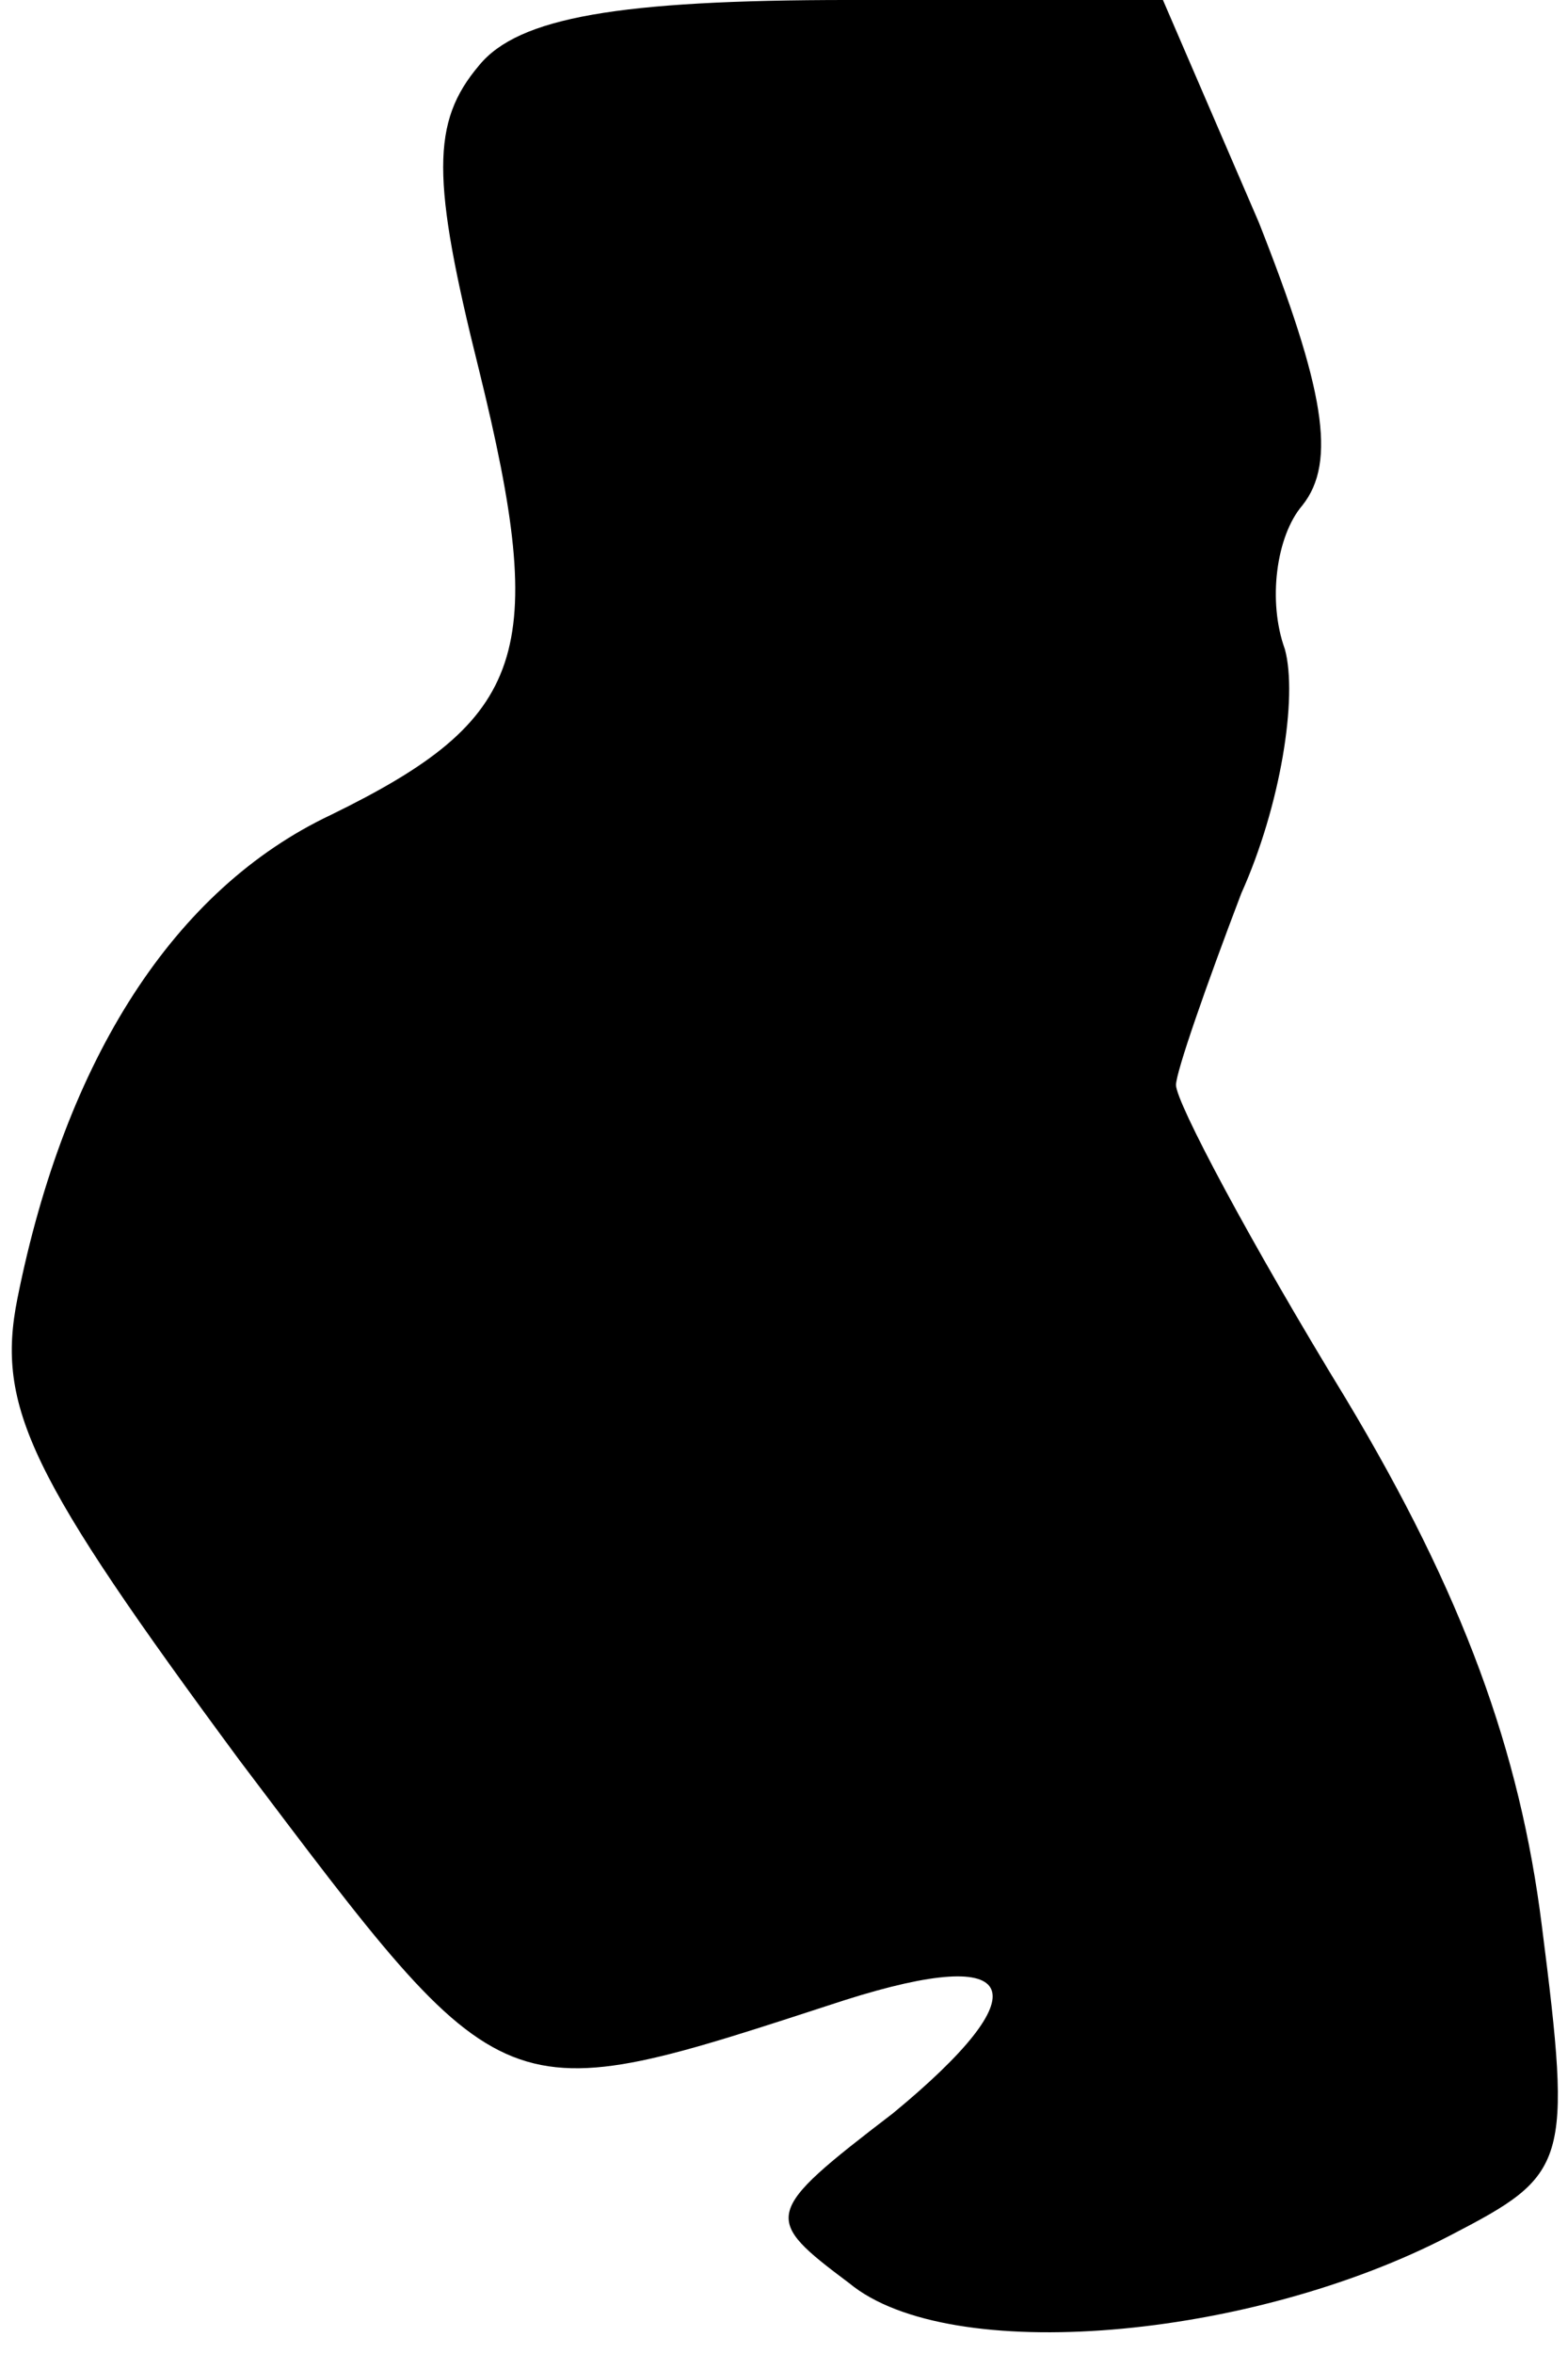 <?xml version="1.0" standalone="no"?>
<!DOCTYPE svg PUBLIC "-//W3C//DTD SVG 20010904//EN"
 "http://www.w3.org/TR/2001/REC-SVG-20010904/DTD/svg10.dtd">
<svg version="1.0" xmlns="http://www.w3.org/2000/svg"
 width="36pt" height="54pt" viewBox="0 0 36 54"
 preserveAspectRatio="xMidYMid meet">
<g transform="translate(0,54) scale(0.1,-0.1)"
fill="#000000" stroke="none">
<path fill="#000000" stroke="none" d="M110 525 c-11 -13 -11 -26 0 -70 16
-65 11 -80 -34 -102 -36 -17 -61 -56 -72 -111 -5 -25 3 -41 51 -106 62 -82 59
-81 139 -55 41 13 45 2 11 -26 -30 -23 -30 -24 -10 -39 23 -19 92 -13 138 11
27 14 28 16 21 71 -5 40 -18 76 -45 121 -22 36 -39 68 -39 72 0 3 7 23 15 44
9 20 13 45 10 56 -4 11 -2 26 4 33 8 10 5 27 -10 65 l-22 51 -72 0 c-53 0 -76
-4 -85 -15z"/>
</g>
</svg>
